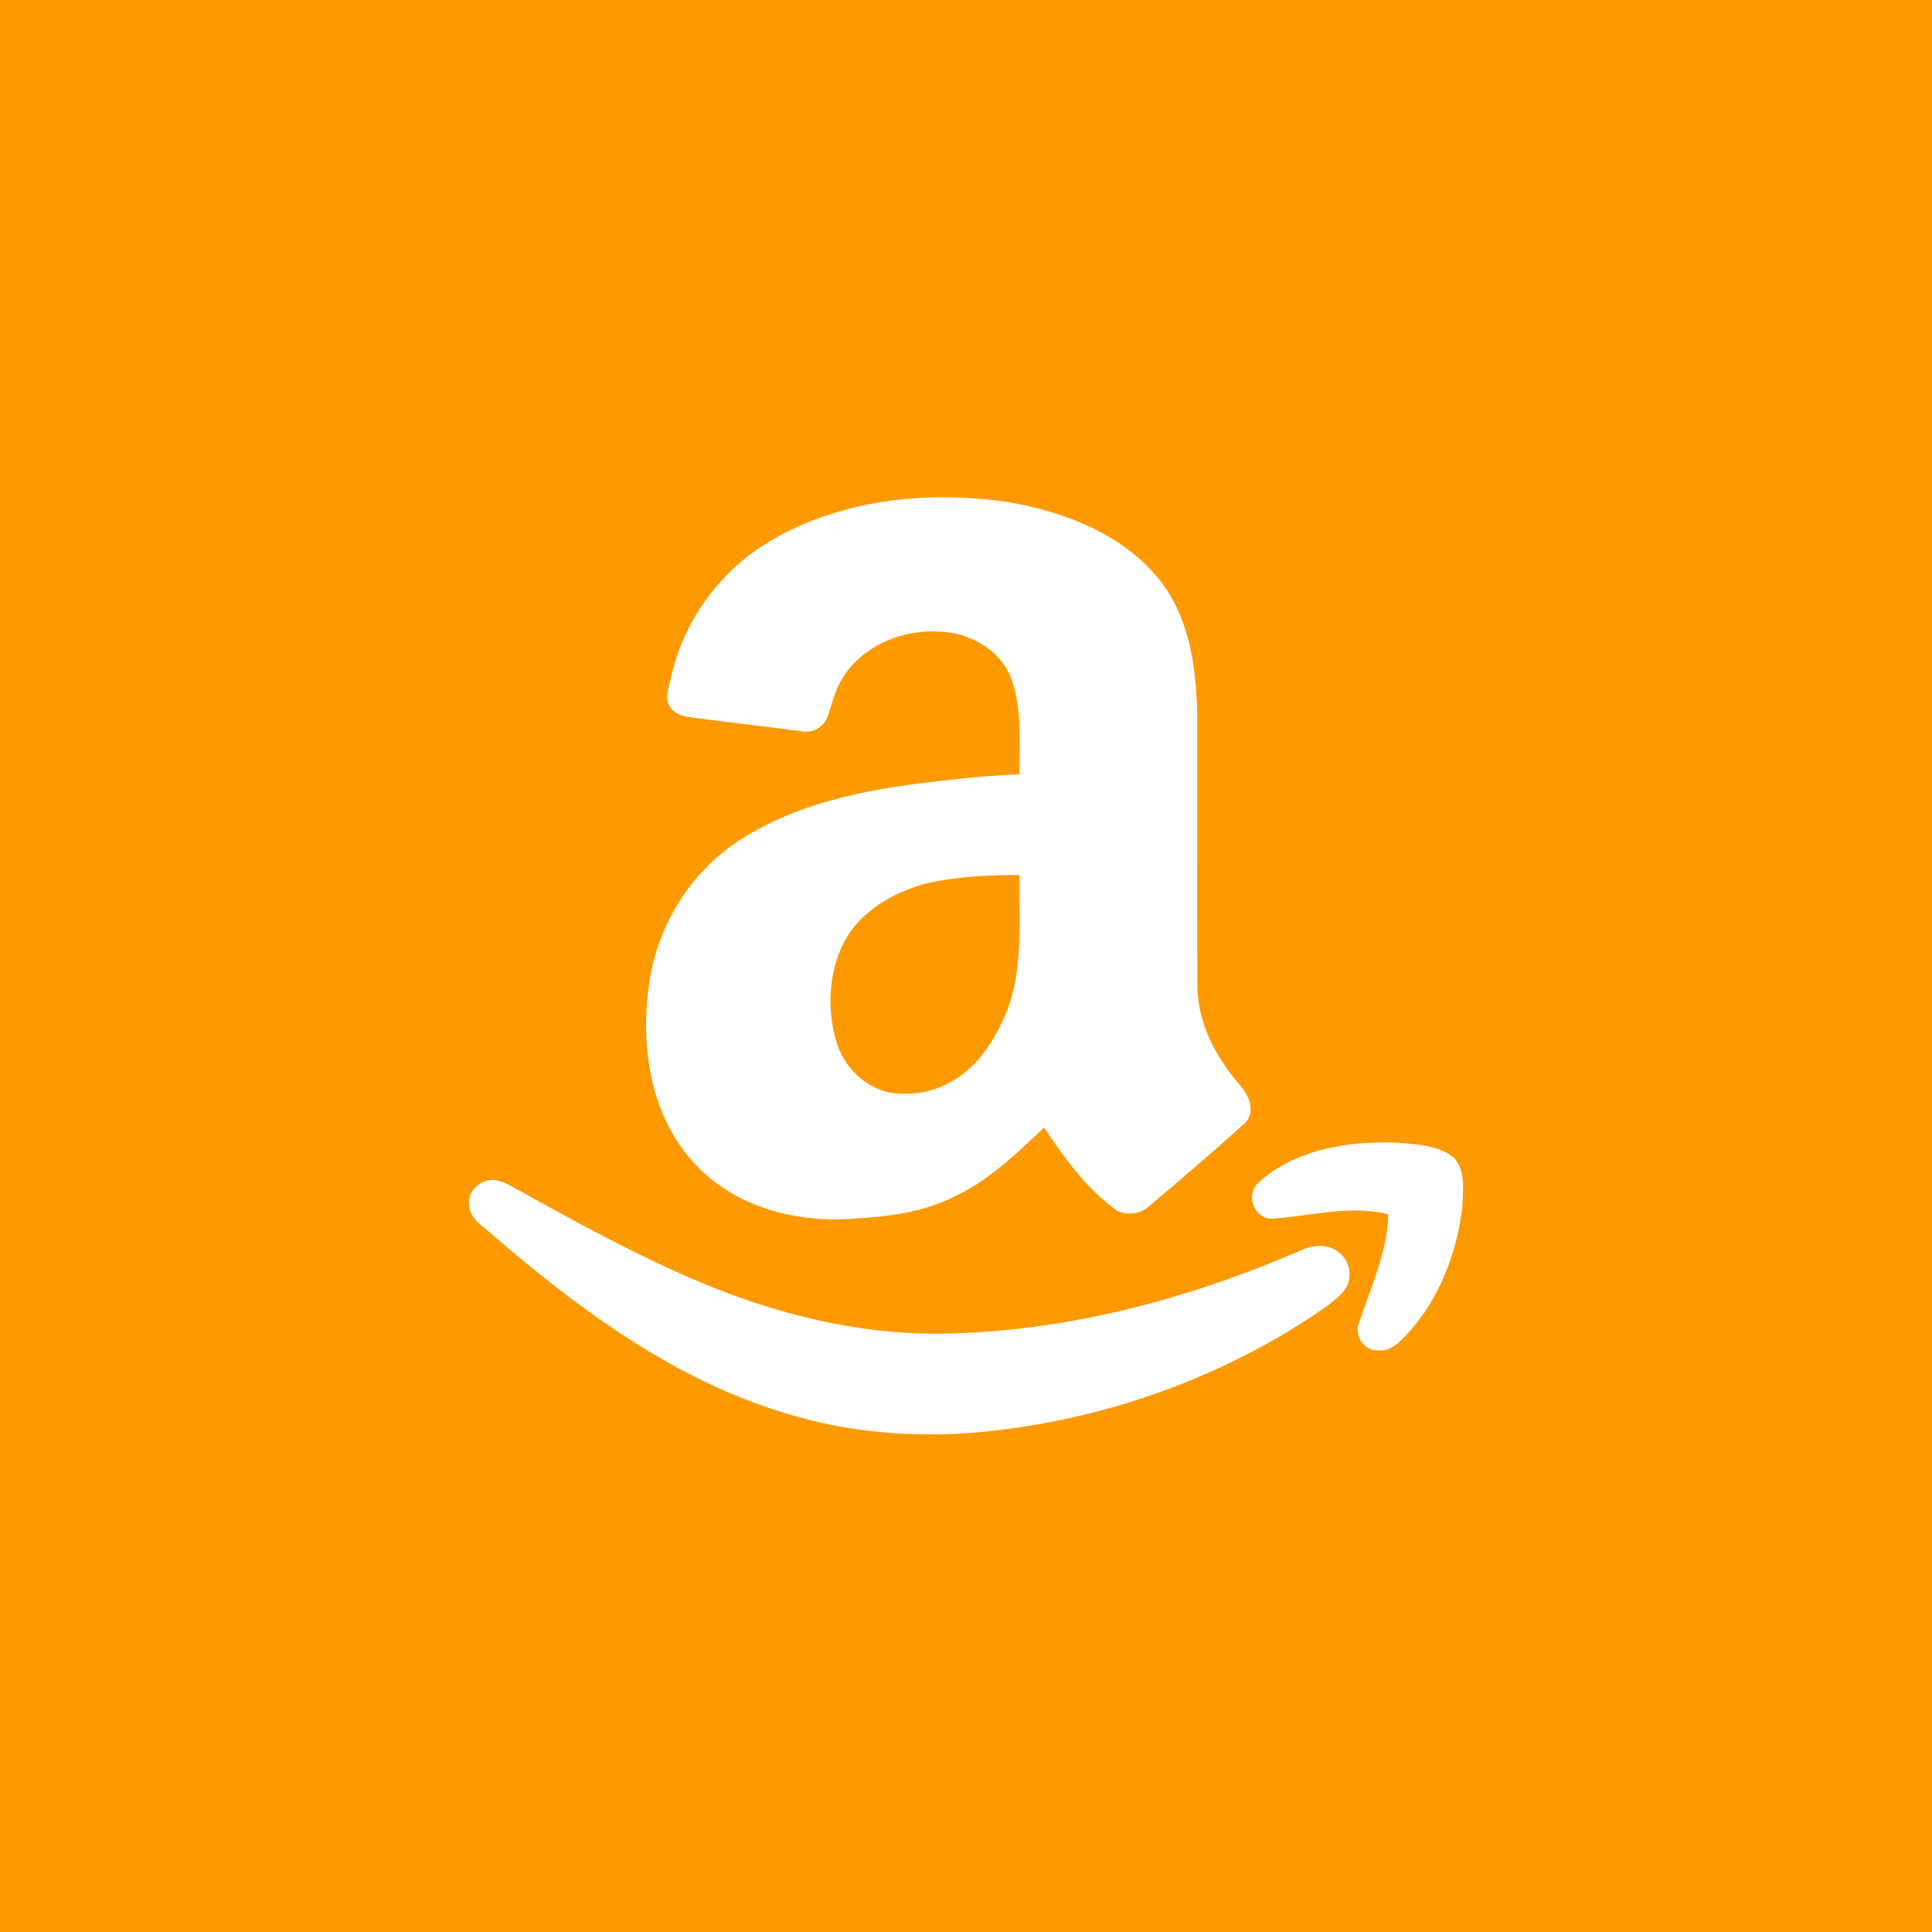 <?xml version="1.0" encoding="UTF-8" ?>
<!DOCTYPE svg PUBLIC "-//W3C//DTD SVG 1.1//EN" "http://www.w3.org/Graphics/SVG/1.1/DTD/svg11.dtd">
<svg width="512pt" height="512pt" viewBox="0 0 512 512" version="1.1" xmlns="http://www.w3.org/2000/svg">
<path fill="#ff9900" opacity="1.00" d=" M 0.00 0.00 L 512.00 0.00 L 512.00 512.00 L 0.00 512.00 L 0.00 0.00 Z" />
<path fill="#ffffff" opacity="1.00" d=" M 204.91 142.90 C 223.58 132.24 246.07 129.95 267.07 133.05 C 282.07 135.59 297.57 141.49 307.31 153.71 C 315.22 163.62 316.97 176.72 317.27 188.99 C 317.32 213.01 317.21 237.03 317.31 261.04 C 317.31 270.96 322.16 280.10 328.50 287.46 C 330.98 290.12 332.99 294.87 329.77 297.77 C 321.53 305.22 313.07 312.44 304.57 319.60 C 302.36 321.74 298.91 322.15 296.15 320.94 C 288.03 315.19 282.19 306.97 276.67 298.84 C 269.41 305.63 262.18 312.78 253.04 317.04 C 244.72 321.29 235.26 322.45 226.05 322.97 C 211.04 324.10 194.83 319.92 184.32 308.61 C 172.25 295.90 169.52 276.98 172.10 260.23 C 174.31 245.16 182.99 231.13 195.80 222.80 C 212.43 211.89 232.54 208.72 251.94 206.64 C 257.99 205.91 264.06 205.50 270.14 205.15 C 270.06 196.76 270.94 188.04 268.05 179.99 C 265.26 172.20 256.93 167.65 248.97 167.38 C 239.00 166.75 228.28 171.23 223.09 180.04 C 221.10 183.15 220.48 186.84 219.19 190.24 C 218.11 192.80 215.22 194.36 212.48 193.81 C 202.60 192.51 192.71 191.37 182.83 190.08 C 180.90 189.80 178.78 189.15 177.62 187.45 C 175.83 184.81 177.47 181.68 177.97 178.89 C 181.48 163.82 191.45 150.51 204.91 142.90 Z" />
<path fill="#ff9900" opacity="1.00" d=" M 245.28 234.15 C 253.42 232.31 261.83 231.86 270.16 231.89 C 269.97 243.69 271.21 255.93 267.12 267.26 C 263.99 275.02 259.40 282.84 251.73 286.84 C 246.84 289.67 240.97 290.43 235.44 289.46 C 228.68 287.90 223.38 282.32 221.55 275.71 C 219.13 267.21 219.61 257.64 223.67 249.70 C 227.98 241.49 236.61 236.56 245.28 234.15 Z" />
<path fill="#ffffff" opacity="1.00" d=" M 333.44 313.46 C 343.22 304.54 357.17 302.38 369.96 302.79 C 375.16 303.27 380.99 303.35 385.25 306.75 C 388.53 310.35 387.68 315.62 387.50 320.07 C 386.00 332.36 381.28 344.58 372.76 353.72 C 370.74 355.86 368.31 358.30 365.07 357.84 C 361.58 358.04 358.89 354.06 360.06 350.86 C 363.14 341.34 367.68 331.99 367.91 321.80 C 357.67 319.21 347.17 322.34 336.91 322.98 C 332.22 322.84 330.09 316.63 333.44 313.46 Z" />
<path fill="#ffffff" opacity="1.00" d=" M 128.20 313.19 C 130.42 312.09 132.93 313.01 134.98 314.06 C 151.87 323.42 168.80 332.84 186.67 340.25 C 206.09 348.30 226.91 353.44 248.02 353.45 C 281.56 353.23 314.58 344.48 345.20 331.17 C 348.48 329.65 352.83 329.72 355.46 332.46 C 358.23 335.09 358.40 339.92 355.69 342.65 C 353.03 345.44 349.72 347.49 346.53 349.61 C 320.68 366.36 290.68 376.54 260.05 379.50 C 242.52 381.14 224.63 379.71 207.79 374.41 C 178.55 365.56 153.53 347.03 130.64 327.35 C 128.14 324.99 124.22 322.96 124.28 319.05 C 124.02 316.43 125.86 314.11 128.20 313.19 Z" />
</svg>
